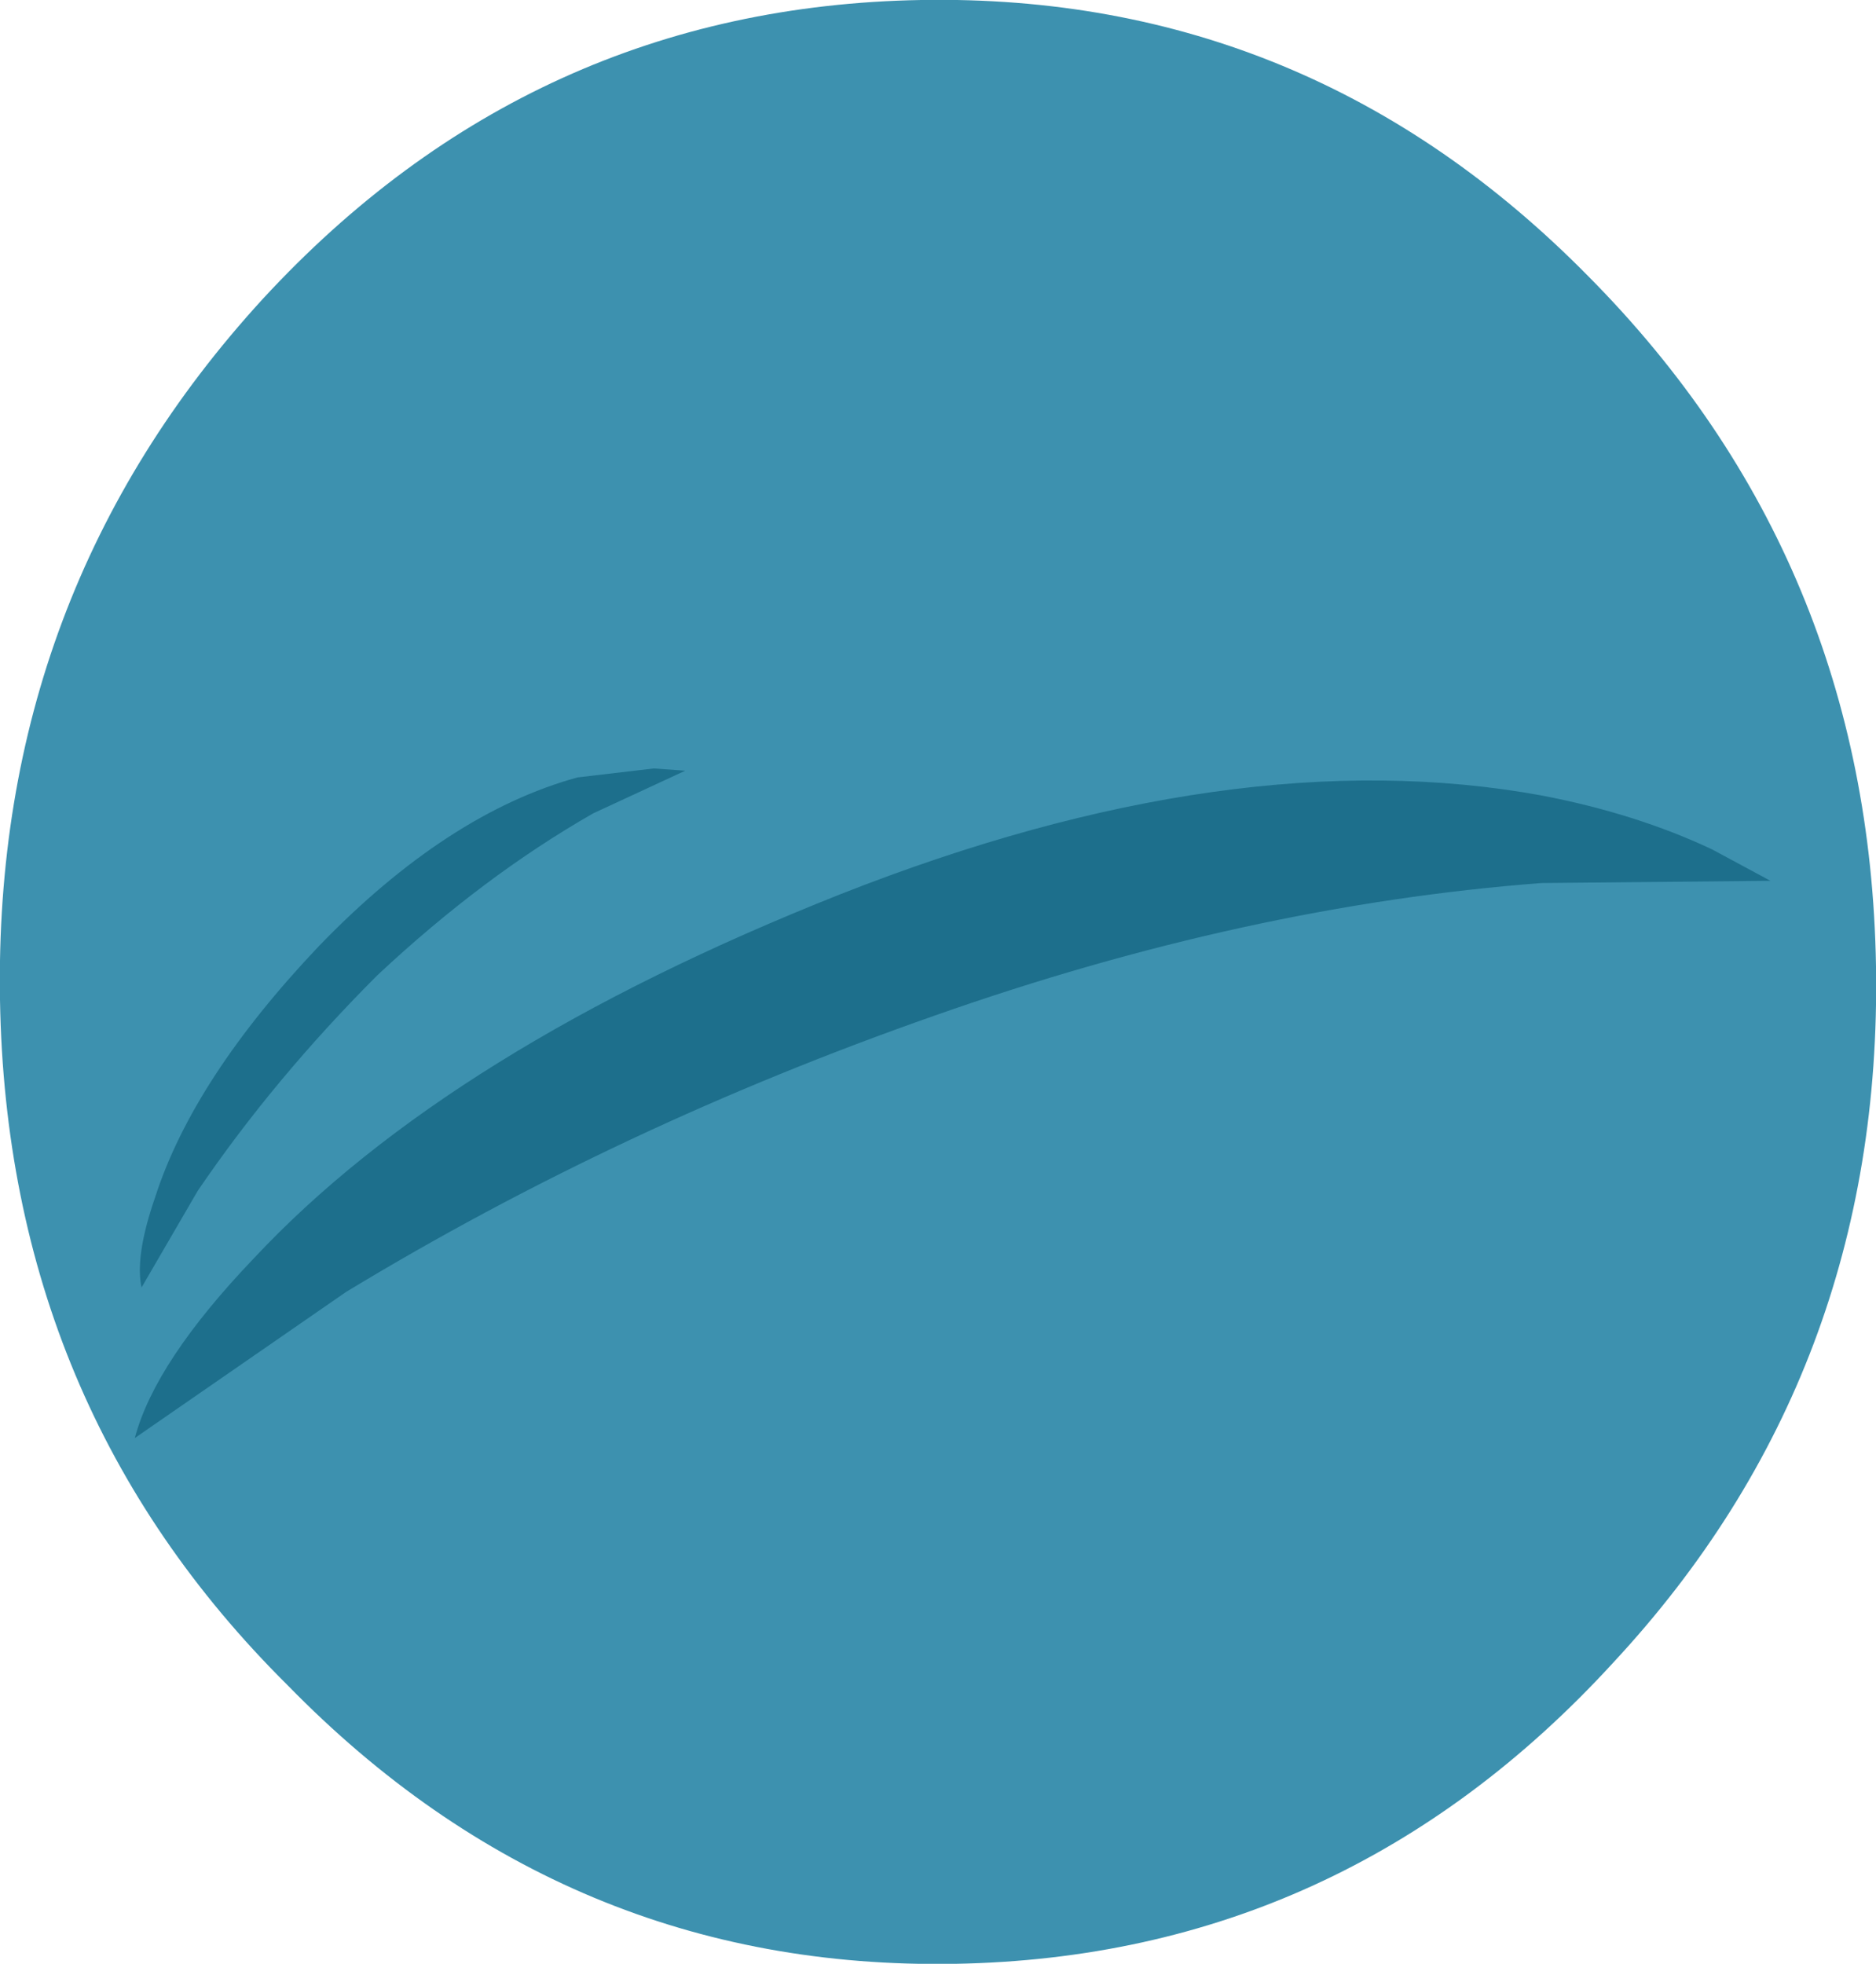 <?xml version="1.0" encoding="UTF-8" standalone="no"?>
<svg xmlns:xlink="http://www.w3.org/1999/xlink" height="43.7px" width="41.75px" xmlns="http://www.w3.org/2000/svg">
  <g transform="matrix(1.0, 0.0, 0.0, 1.0, 13.4, -2.55)">
    <path d="M-13.4 24.8 Q-13.25 33.85 -7.0 40.05 -0.8 46.4 7.85 46.25 16.5 46.1 22.5 39.55 28.5 33.1 28.35 24.05 28.2 15.0 21.95 8.7 15.75 2.4 7.1 2.55 -1.55 2.7 -7.55 9.2 -13.55 15.75 -13.4 24.8" fill="#3d91af" fill-rule="evenodd" stroke="none"/>
    <path d="M1.85 19.7 L-0.2 20.65 Q-2.65 22.05 -5.0 24.25 -7.3 26.55 -9.0 29.05 L-10.25 31.2 Q-10.4 30.5 -9.95 29.2 -9.1 26.55 -6.3 23.6 -3.45 20.65 -0.55 19.85 L1.15 19.65 1.85 19.7 M26.0 22.15 L20.9 22.2 Q14.35 22.7 7.4 25.15 0.4 27.6 -5.7 31.3 L-10.4 34.55 Q-9.95 32.85 -7.75 30.55 -3.4 25.9 5.3 22.45 14.05 19.0 20.9 20.25 23.0 20.65 24.7 21.45 L26.0 22.15" fill="#1d6f8c" fill-rule="evenodd" stroke="none"/>
  </g>
</svg>
